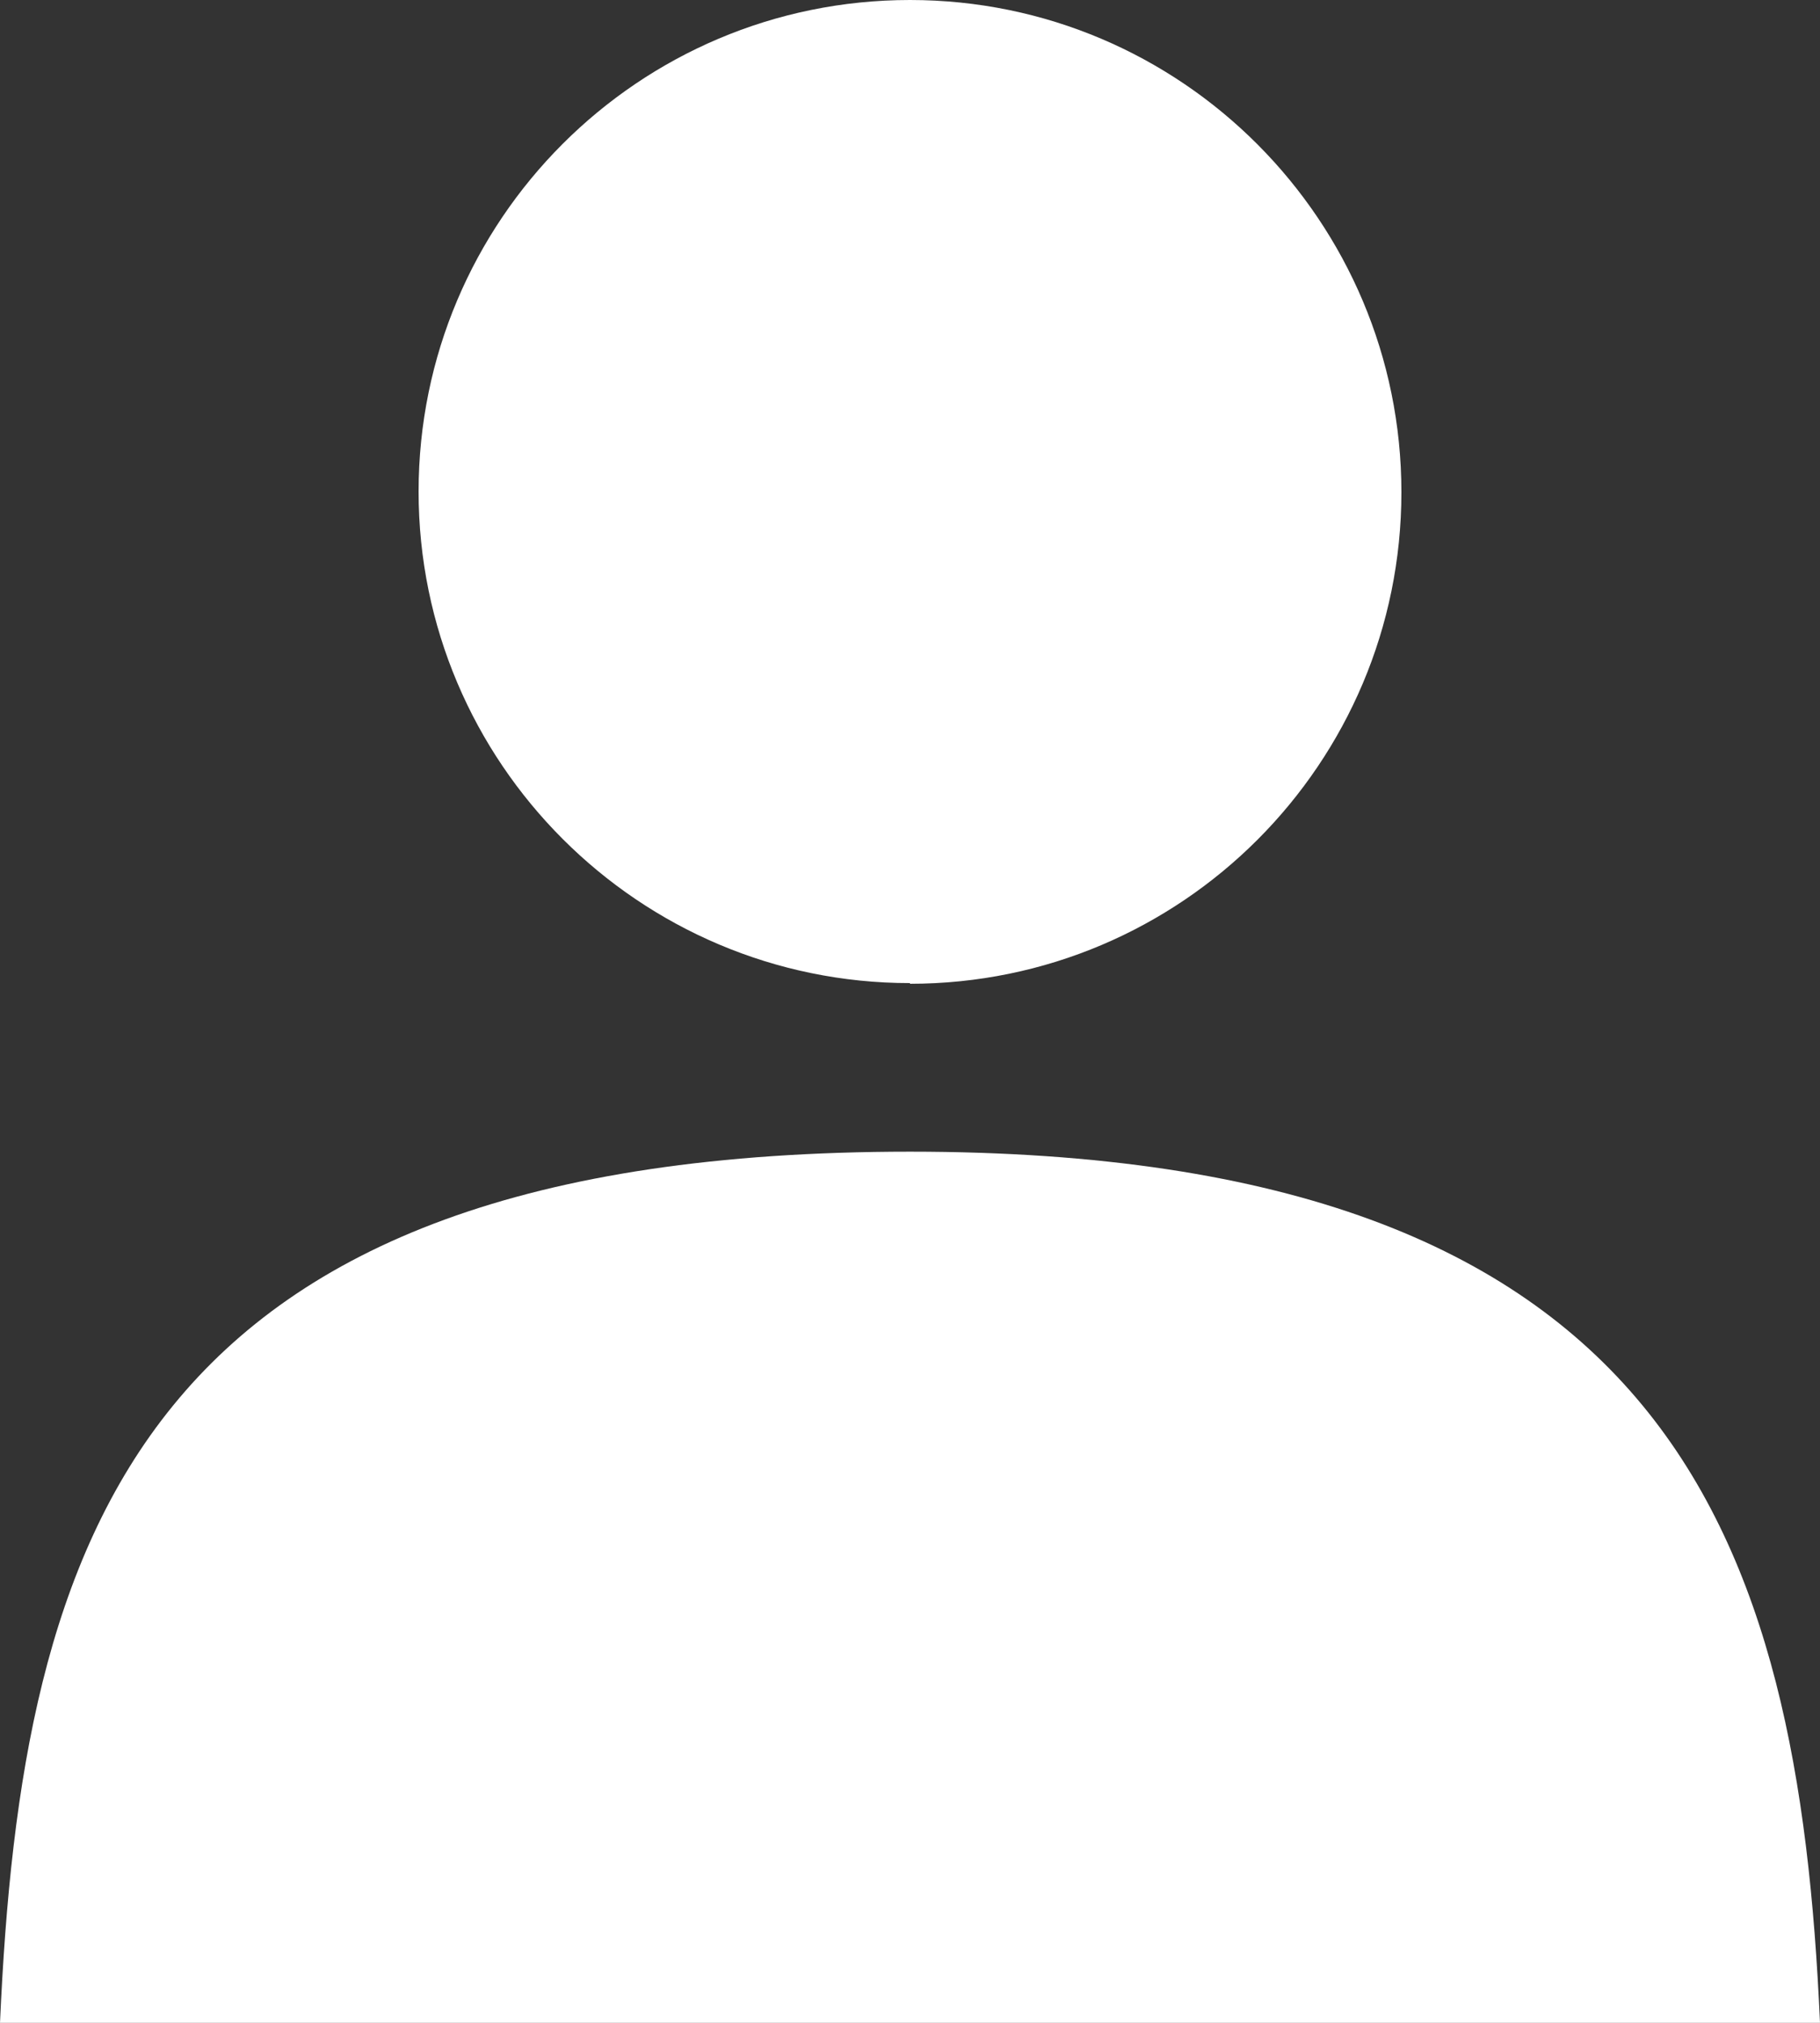 <?xml version="1.0" encoding="UTF-8"?>
<svg id="_レイヤー_2" data-name="レイヤー 2" xmlns="http://www.w3.org/2000/svg" viewBox="0 0 27 30">
  <rect x="0" y="0" width="27" height="30" fill="#333333" stroke="none"/>
  <defs>
    <style>
      .cls-1 {
        fill: #fff;
        stroke-width: 0px;
      }
    </style>
  </defs>
  <g id="pc">
    <g>
      <path class="cls-1" d="m13.5,14.59c4.03,0,7.29-3.27,7.29-7.29S17.53,0,13.5,0s-7.29,3.27-7.29,7.29,3.27,7.29,7.29,7.29Z"/>
      <path class="cls-1" d="m13.5,17.08C2.03,17.08.32,22.81,0,30h27c-.32-7.19-2.2-12.92-13.5-12.92Z"/>
    </g>
  </g>
</svg>